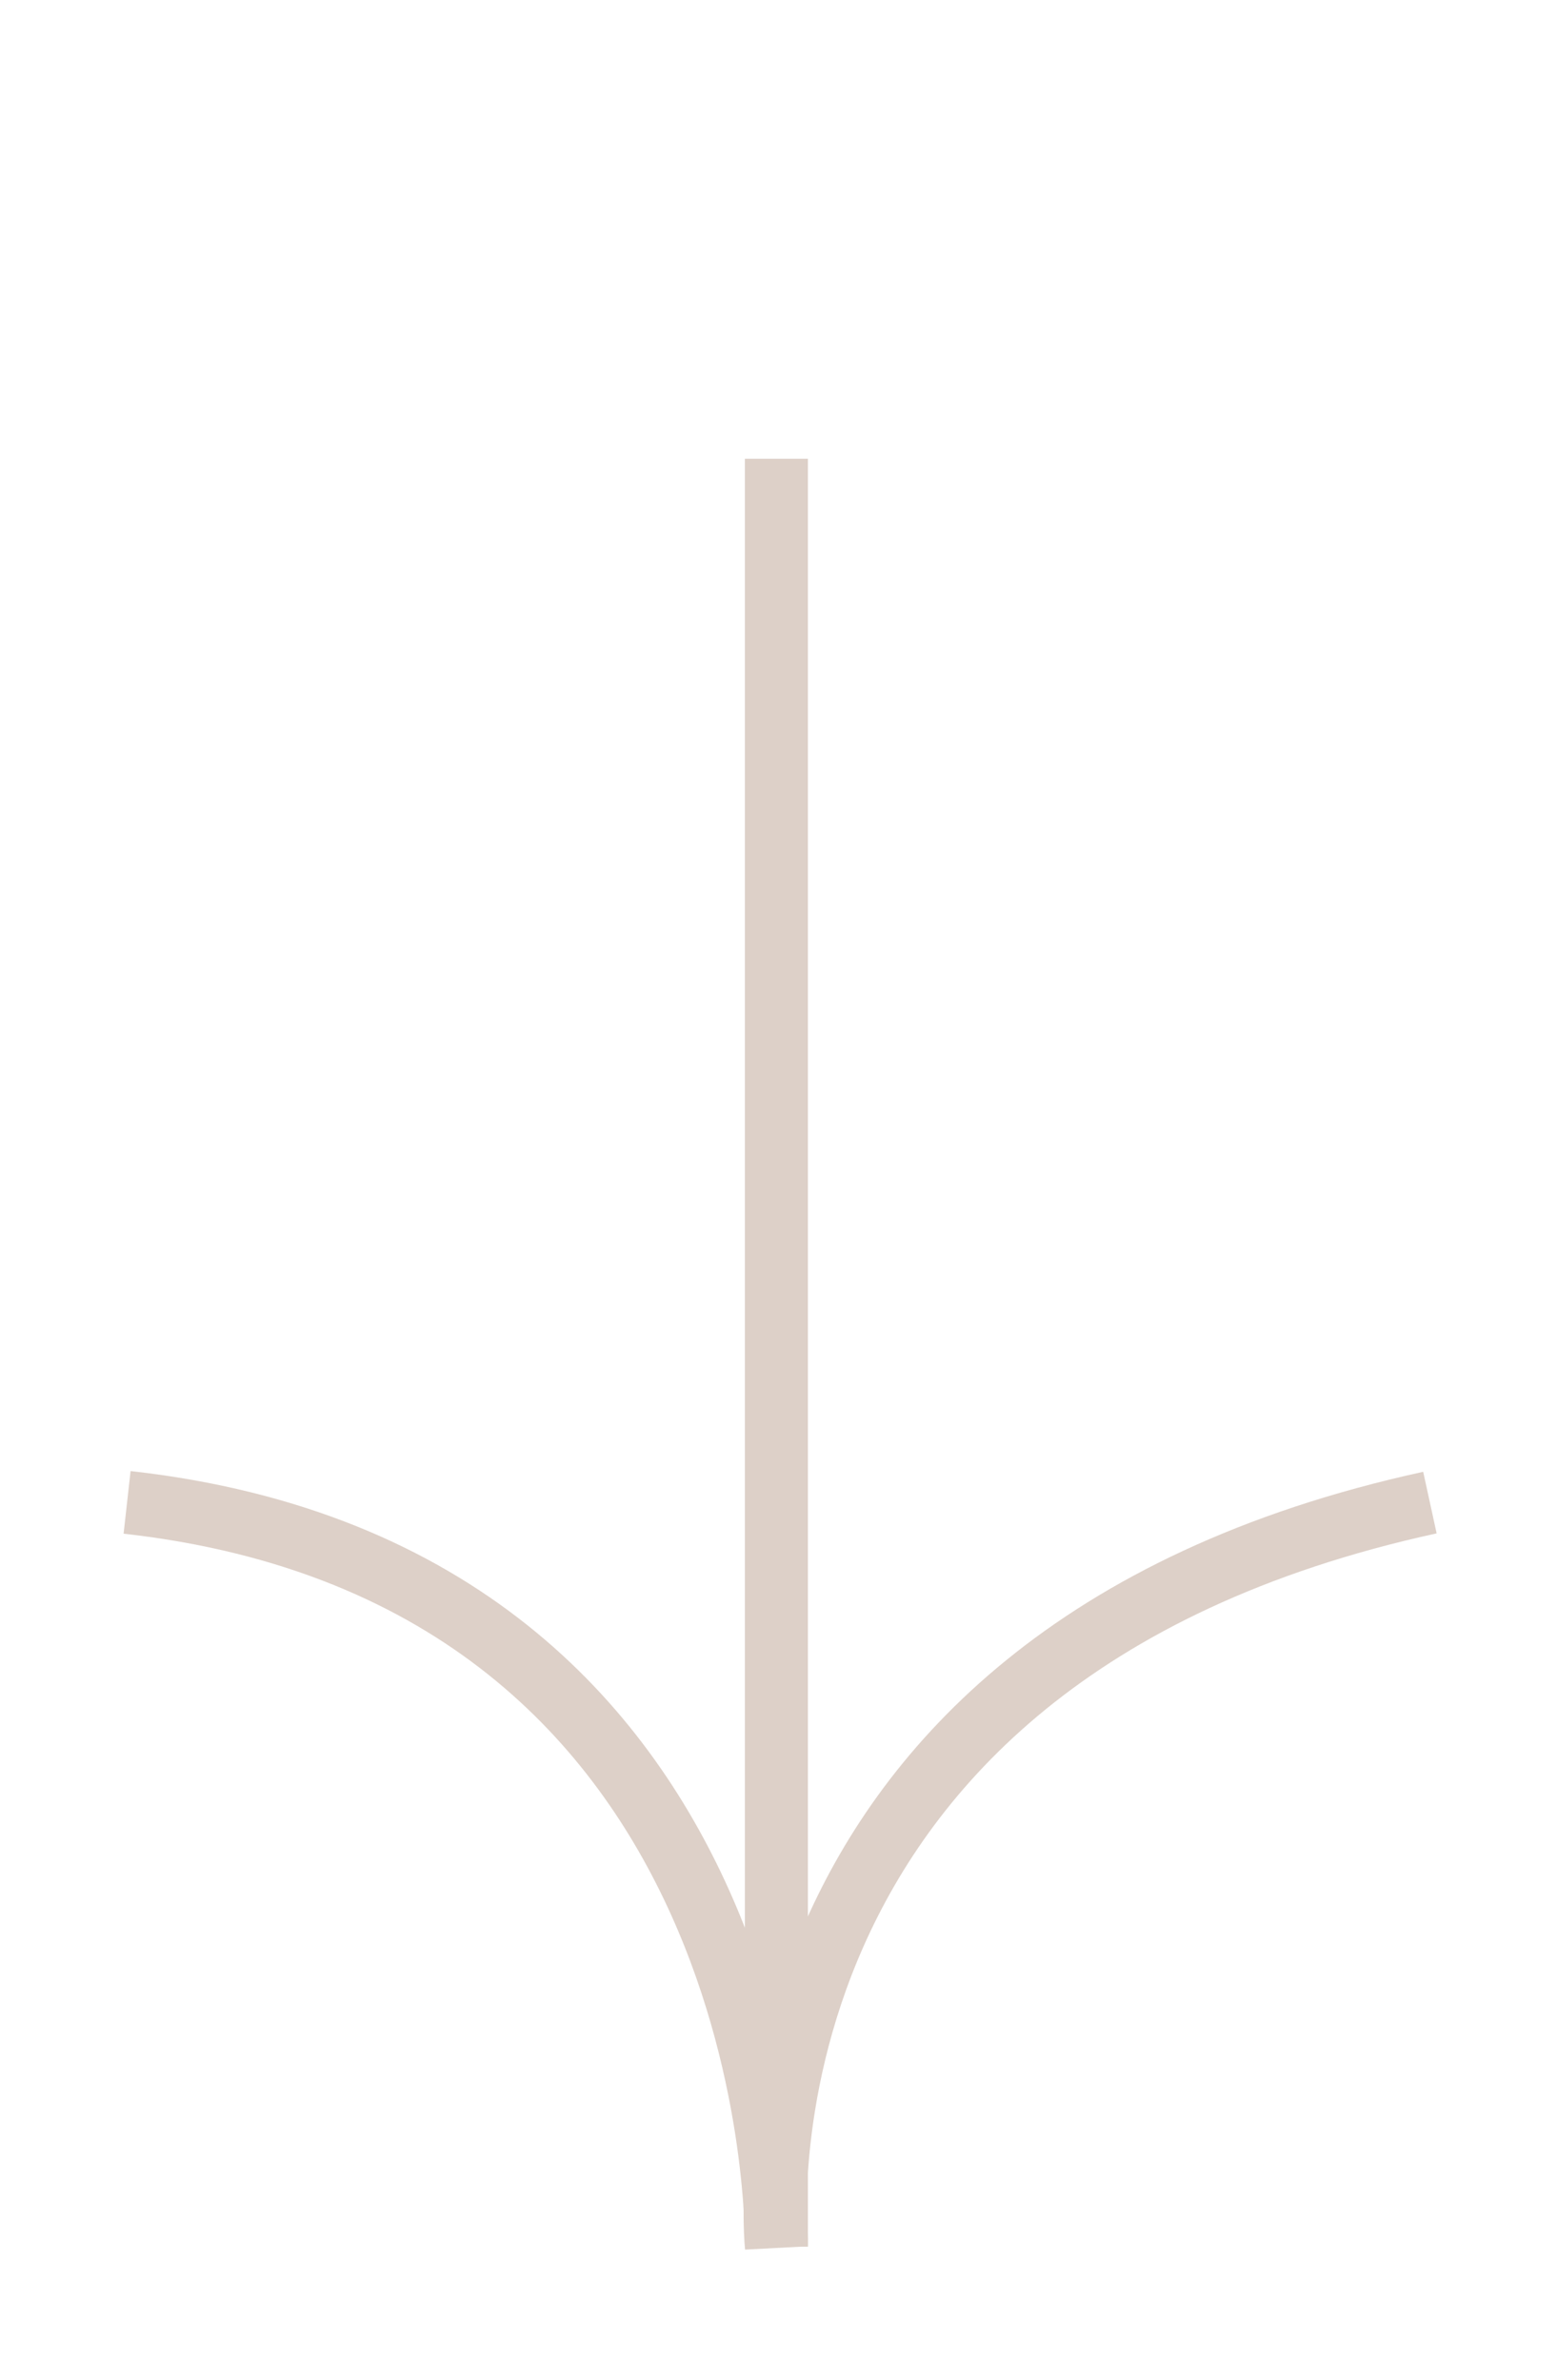 <?xml version="1.0" encoding="UTF-8"?>
<svg id="Arrow" xmlns="http://www.w3.org/2000/svg" viewBox="0 0 74.12 113.32">
  <defs>
    <style>
      .cls-1 {
        fill: none;
        stroke: #ddd0c8;
        stroke-miterlimit: 10;
        stroke-width: 3px;
      }
    </style>
  </defs>
  <path class="cls-1" d="m36.96,21.84v85.11s-2.93-27.98,31.11-35.41"/>
  <path class="cls-1" d="m6.05,71.53c31.5,3.52,30.91,35.41,30.91,35.41"/>
</svg>